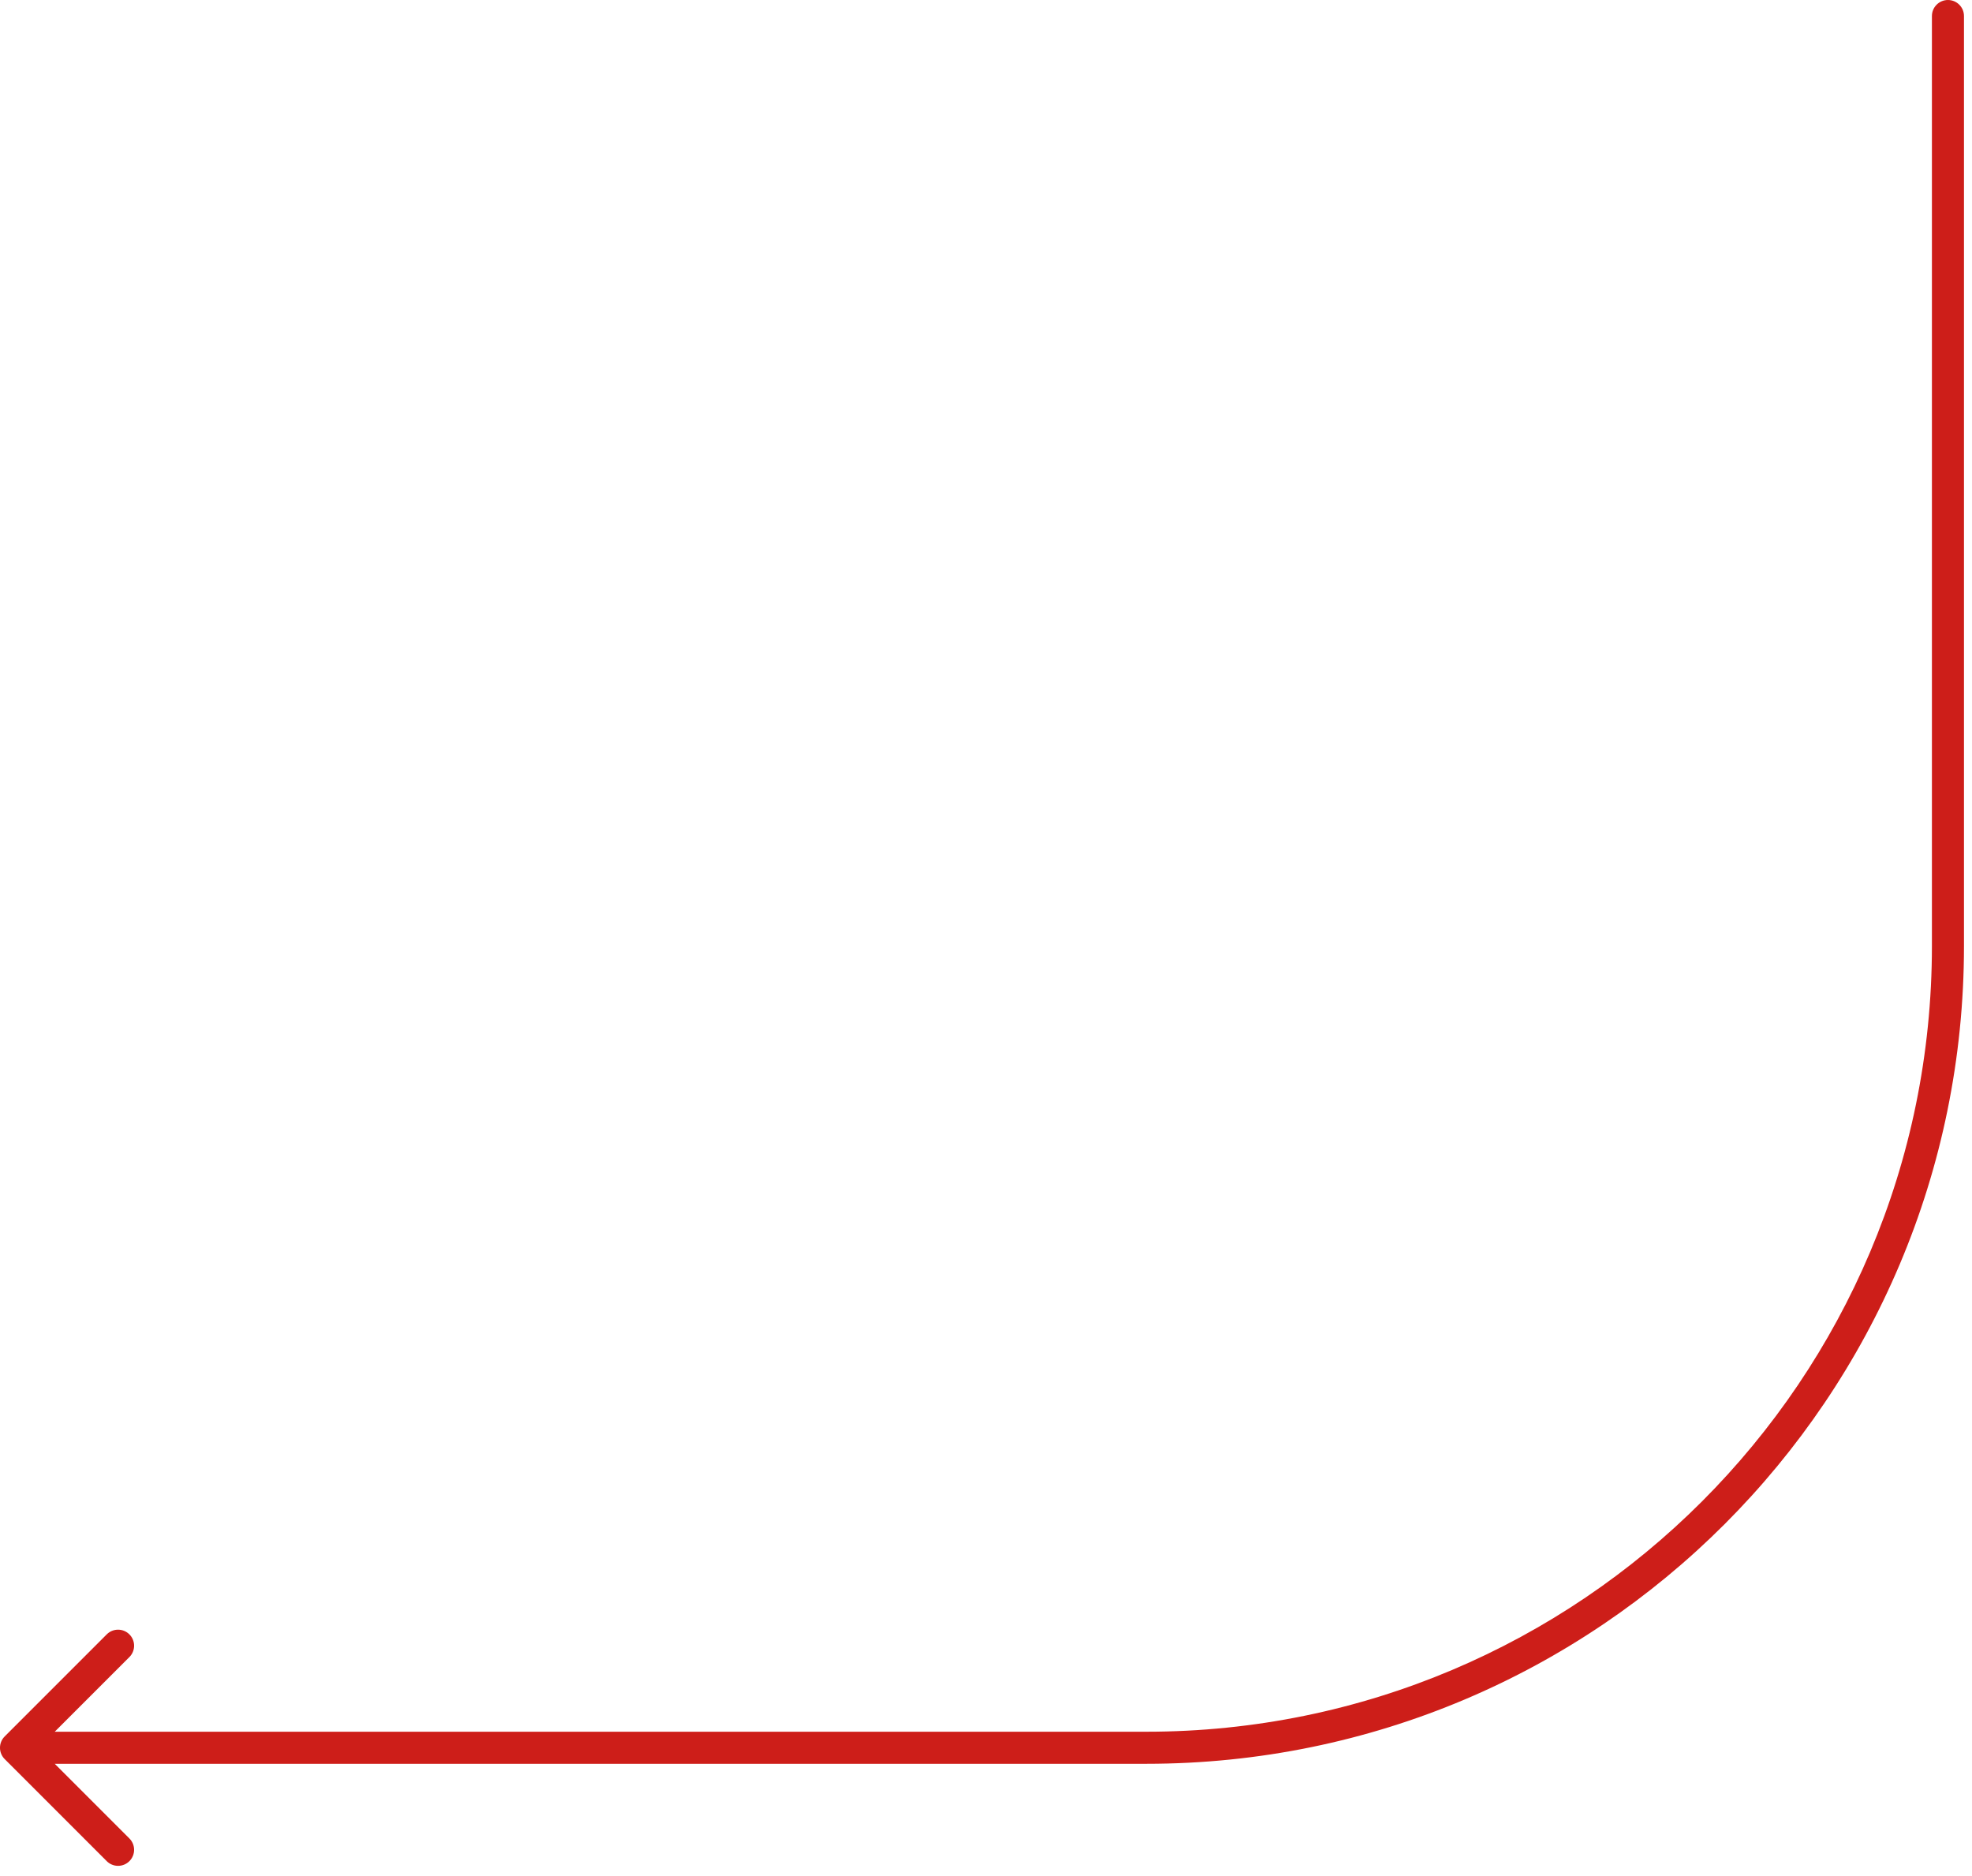 <svg width="123" height="117" viewBox="0 0 123 117" fill="none" xmlns="http://www.w3.org/2000/svg">
<path d="M122.5 1C122.5 0.448 122.052 0 121.5 0C120.948 0 120.5 0.448 120.5 1H122.5ZM0.293 108.293C-0.098 108.683 -0.098 109.317 0.293 109.707L6.657 116.071C7.047 116.462 7.681 116.462 8.071 116.071C8.462 115.681 8.462 115.047 8.071 114.657L2.414 109L8.071 103.343C8.462 102.953 8.462 102.319 8.071 101.929C7.681 101.538 7.047 101.538 6.657 101.929L0.293 108.293ZM120.5 1V59H122.5V1H120.5ZM71.5 108H1V110H71.5V108ZM120.5 59C120.5 86.062 98.562 108 71.5 108V110C99.666 110 122.5 87.166 122.5 59H120.5Z" fill="#CD1E19"/>
</svg>
